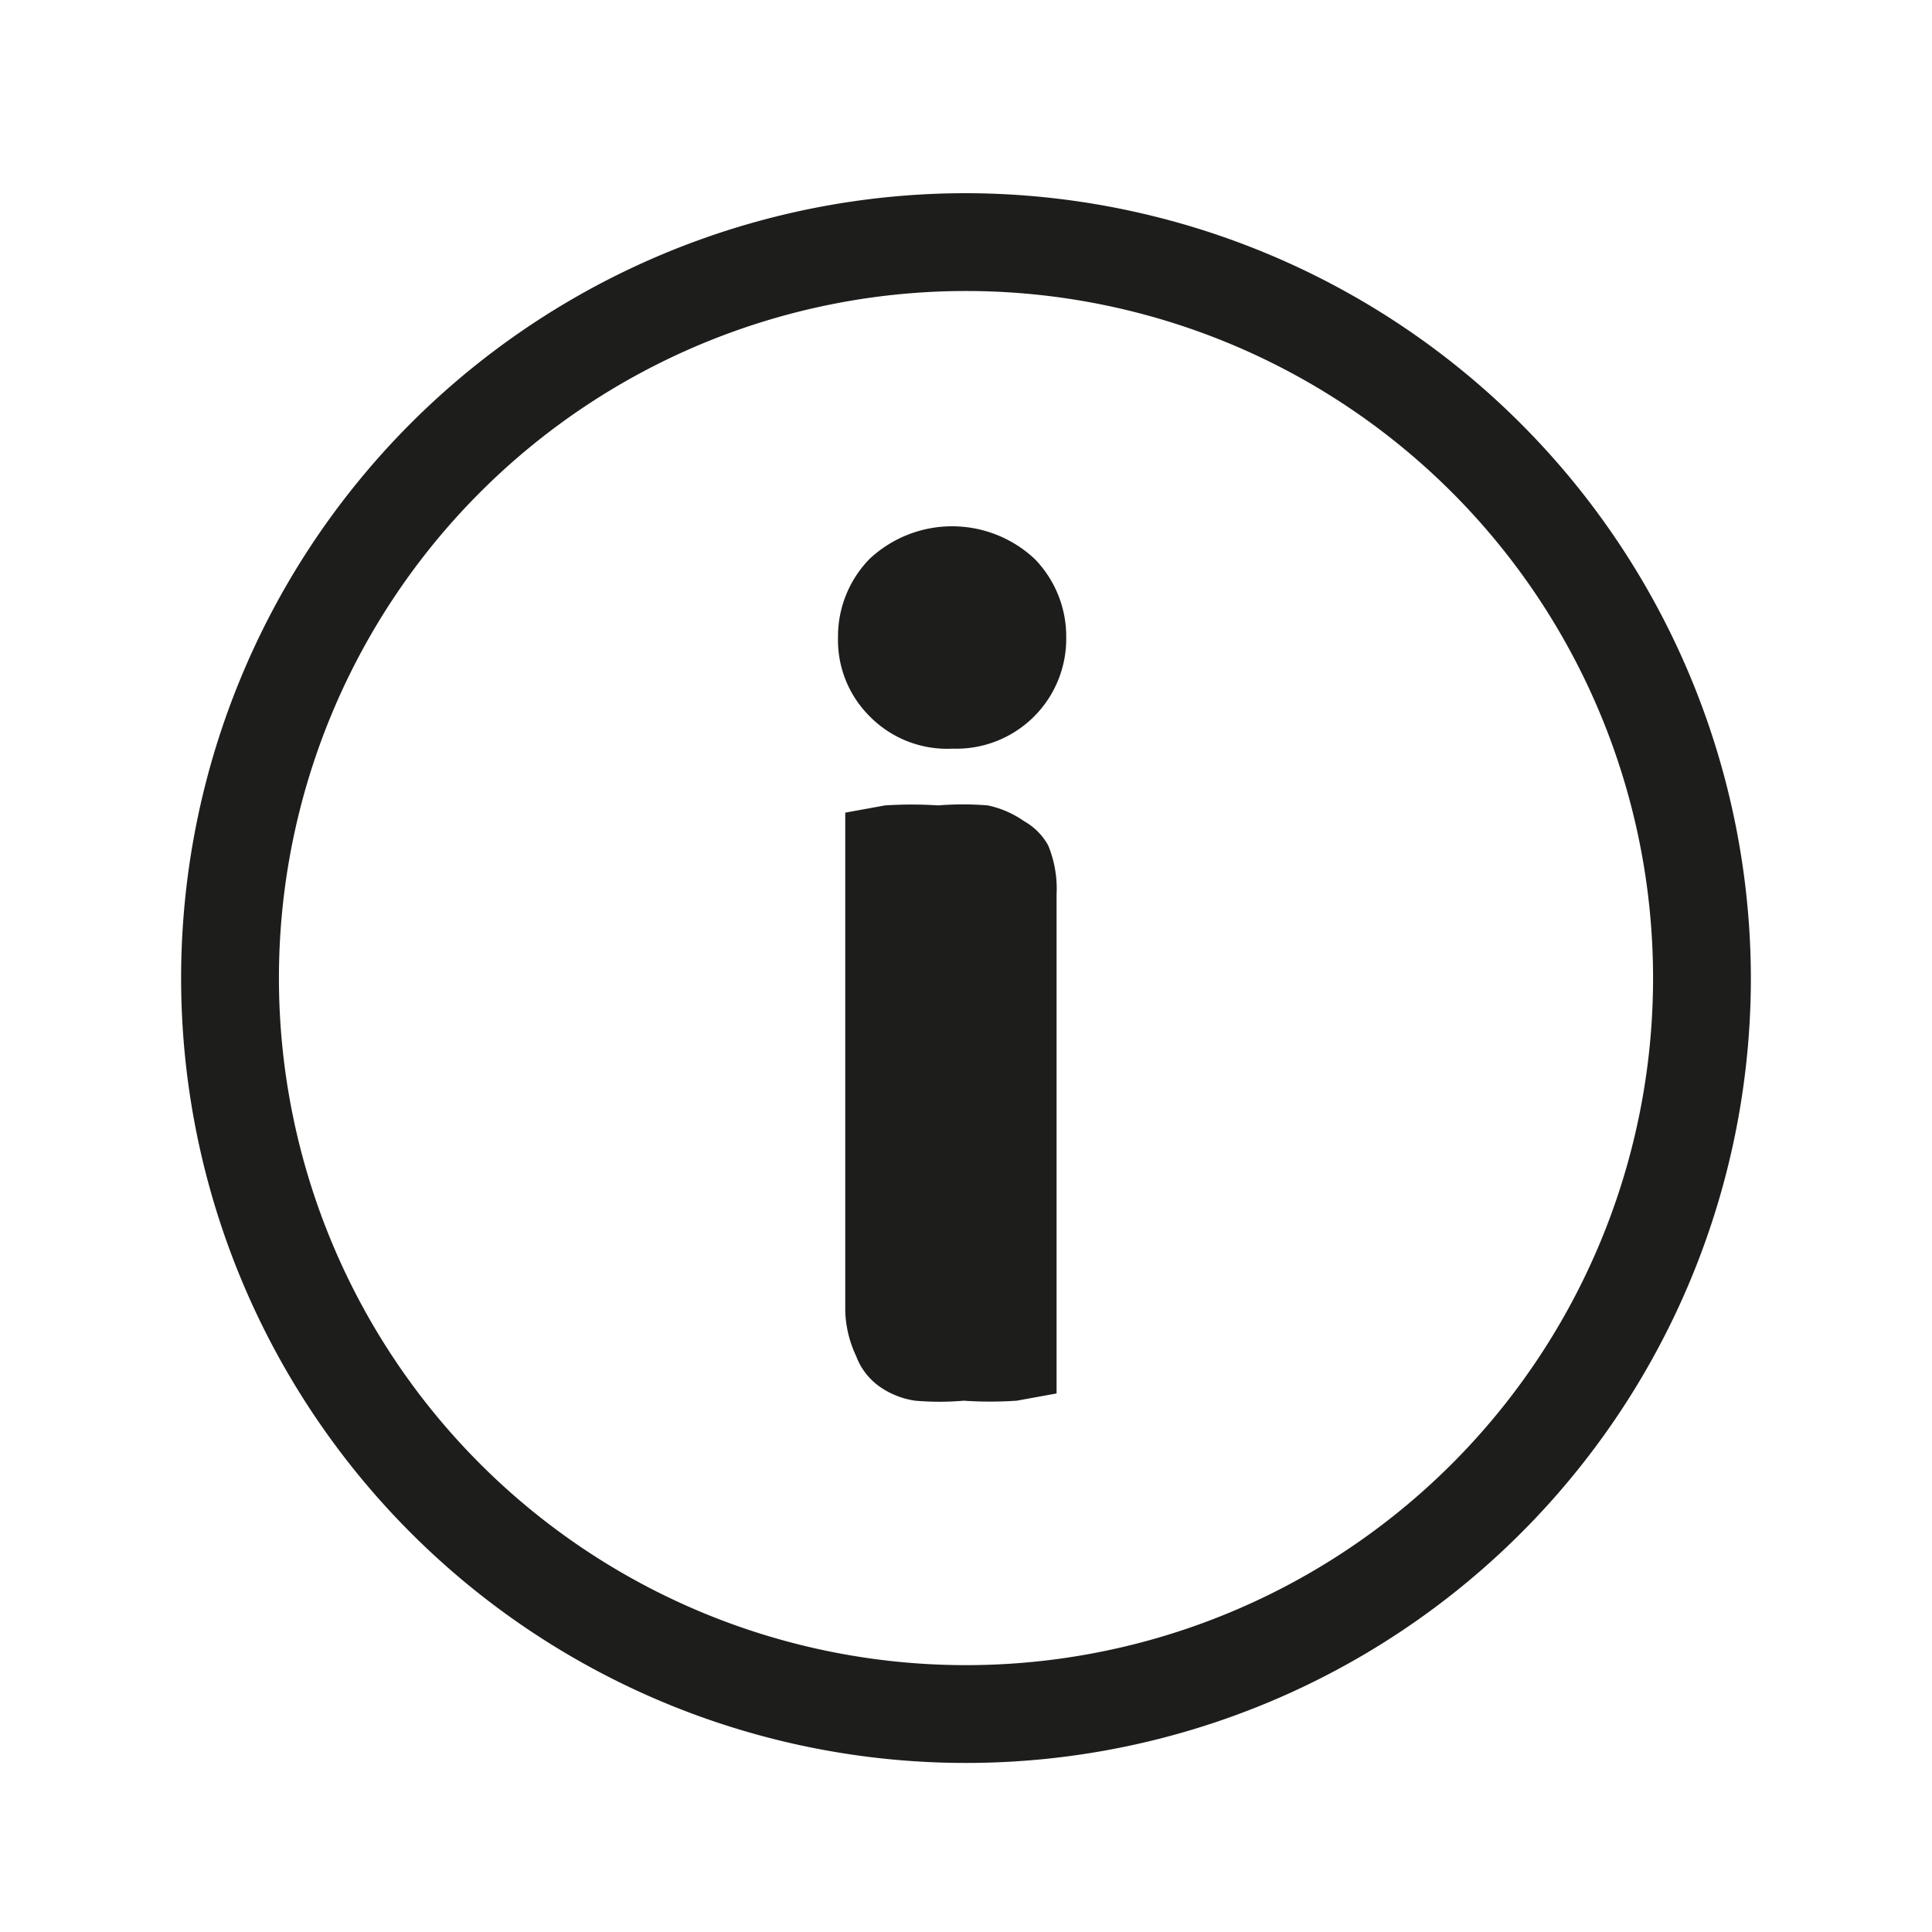 <svg data-name="Ebene 1" xmlns="http://www.w3.org/2000/svg" viewBox="0 0 16 16"><path d="M8 1.6a6.5 6.5 0 106.5 6.5A6.51 6.51 0 008 1.6zm0 12.19a5.69 5.69 0 115.69-5.69A5.69 5.69 0 018 13.79zM8.68 7a.94.94 0 01.07.41v4.13l-.33.06a3.25 3.25 0 01-.44 0 2.33 2.33 0 01-.4 0 .68.68 0 01-.3-.12.54.54 0 01-.19-.25.94.94 0 01-.09-.37V6.73l.33-.06a3.42 3.42 0 01.44 0 2.54 2.54 0 01.41 0 .81.81 0 01.3.13.52.52 0 01.2.2zm-.11-2.37a.92.92 0 01.26.65.91.91 0 01-.94.92.9.9 0 01-.69-.27.89.89 0 01-.26-.65.92.92 0 01.26-.65 1 1 0 011.37 0z" fill="#1d1d1b"/></svg>
